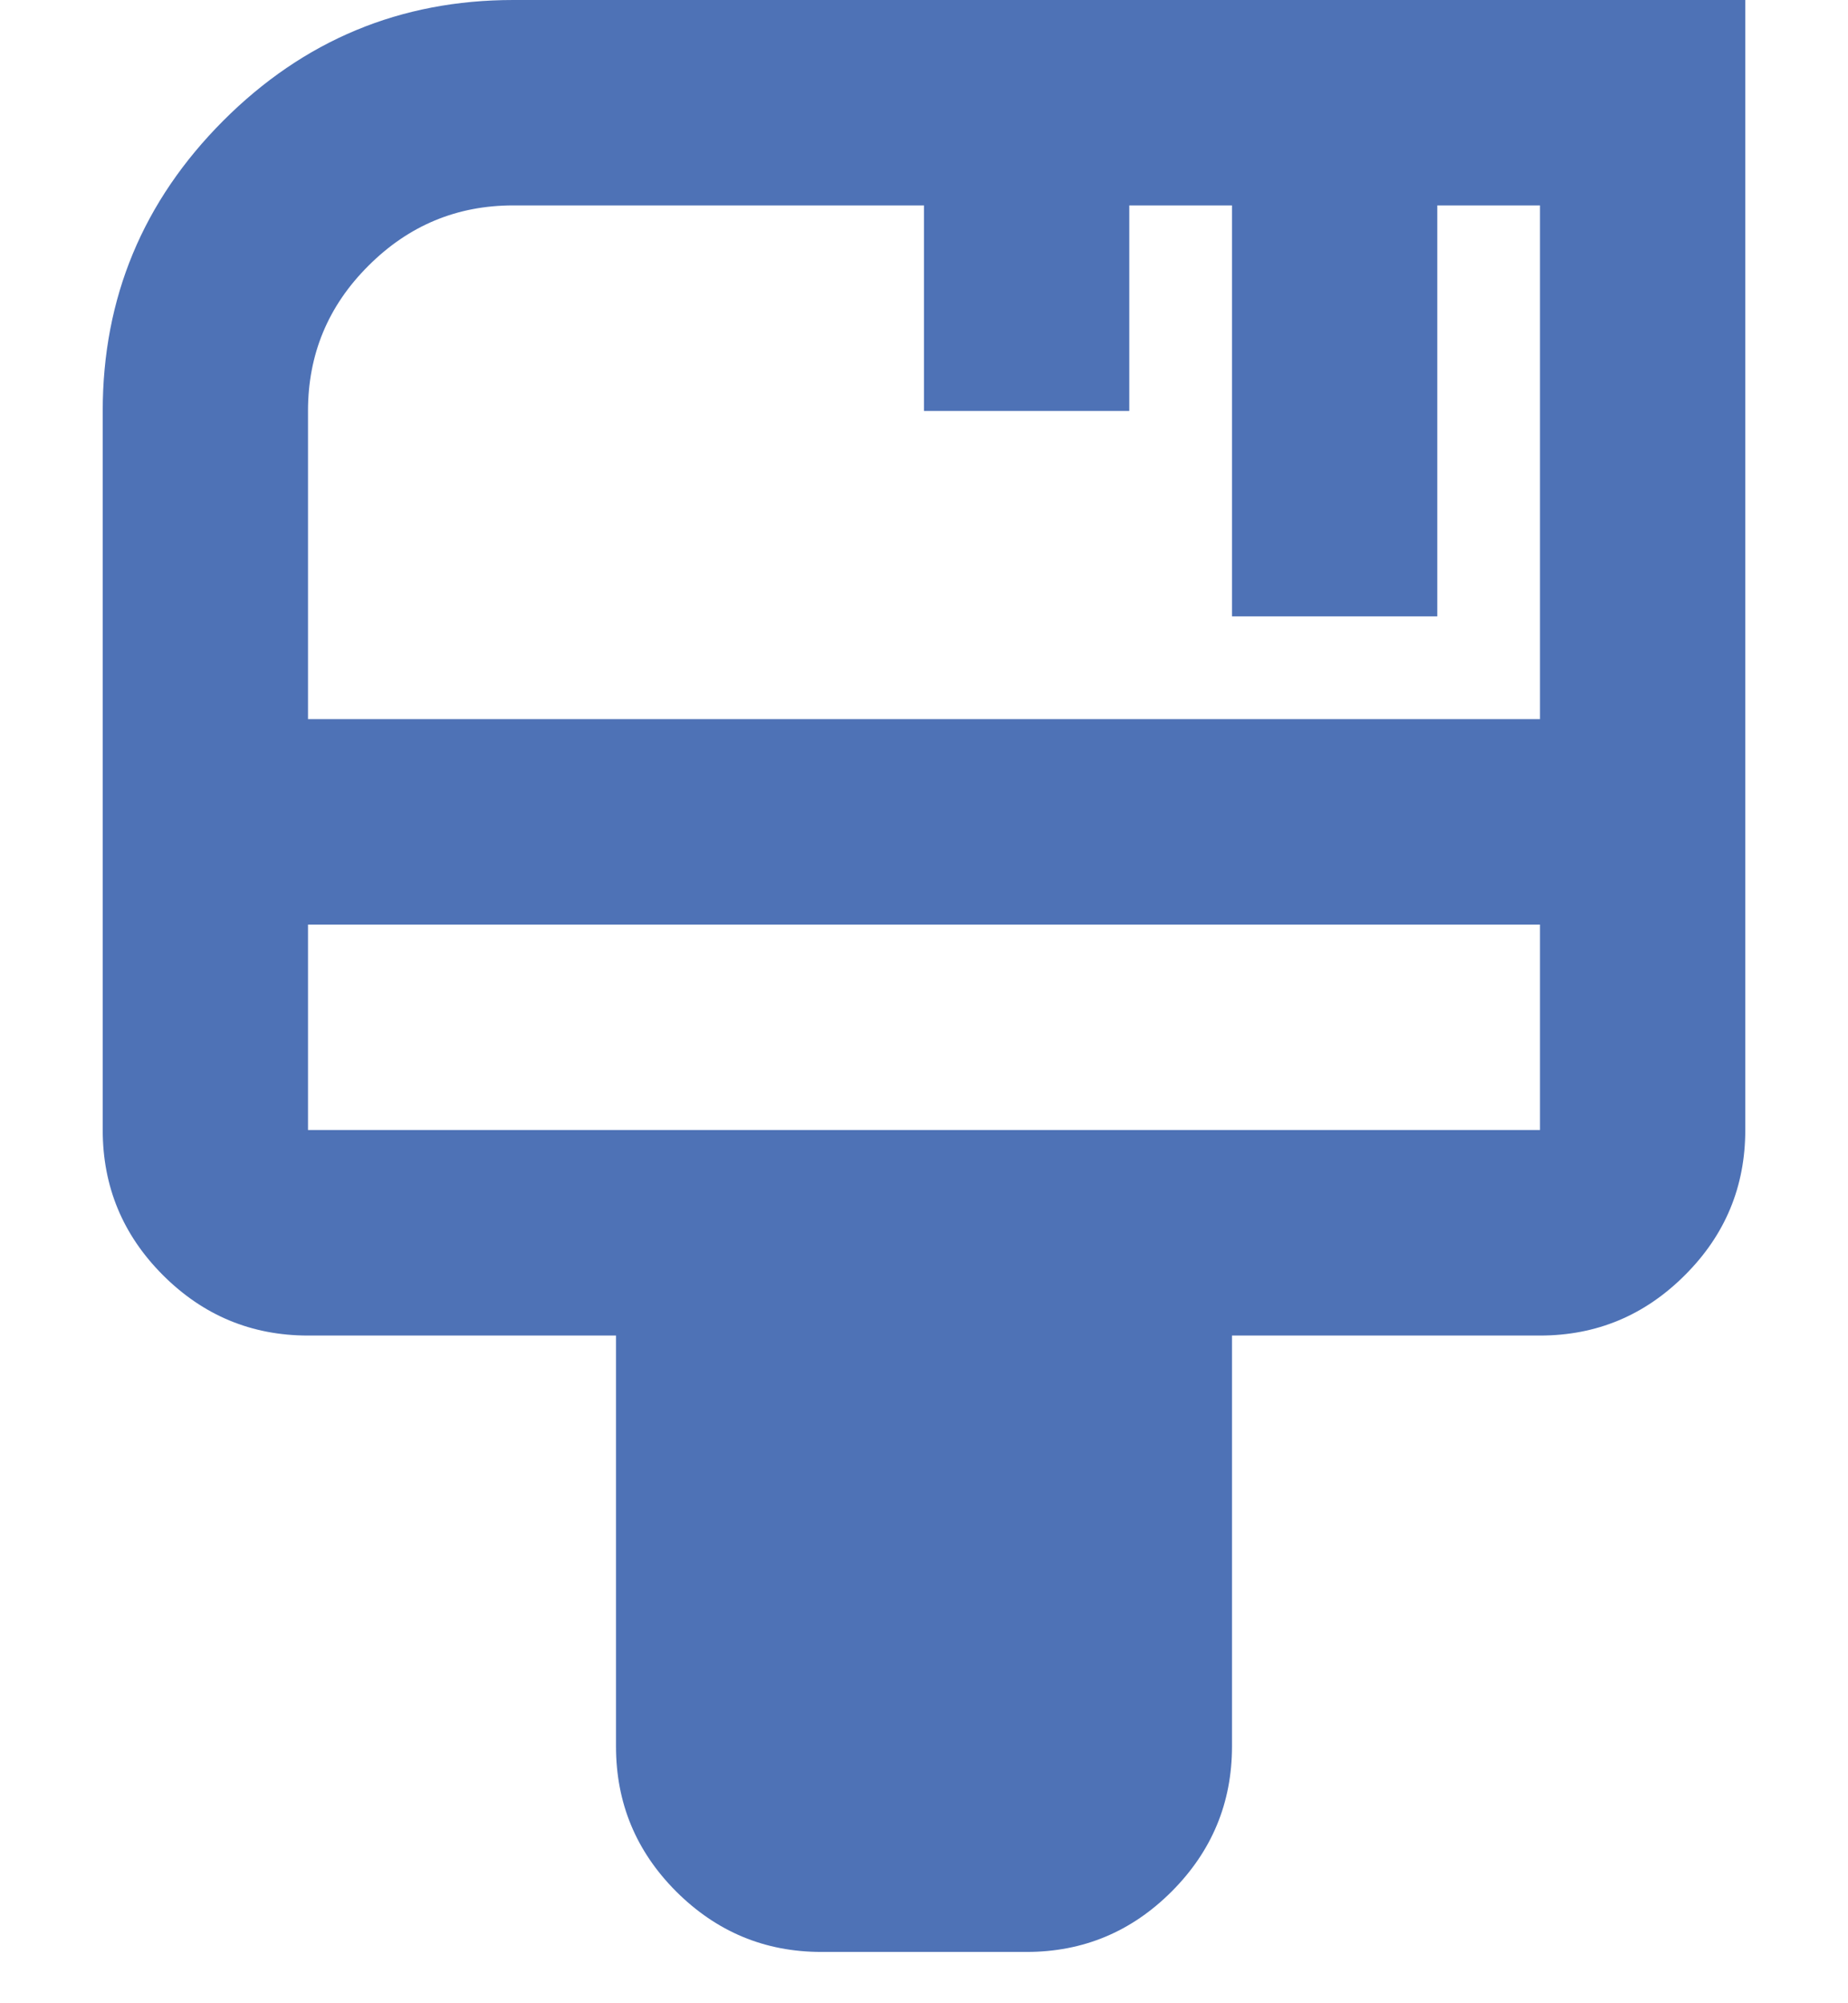 <svg width="12" height="13" viewBox="0 0 12 13" fill="none" xmlns="http://www.w3.org/2000/svg">
<path d="M5.333 12.667C4.966 12.667 4.653 12.536 4.391 12.275C4.13 12.014 4 11.7 4 11.333V8.667H2C1.633 8.667 1.319 8.536 1.058 8.275C0.797 8.014 0.667 7.7 0.667 7.333V2.667C0.667 1.933 0.928 1.306 1.45 0.783C1.972 0.261 2.6 0 3.333 0H11.333V7.333C11.333 7.7 11.203 8.014 10.941 8.275C10.68 8.536 10.367 8.667 10 8.667H8V11.333C8 11.7 7.869 12.014 7.608 12.275C7.347 12.536 7.033 12.667 6.667 12.667H5.333ZM2 4.667H10V1.333H9.333V4H8V1.333H7.333V2.667H6V1.333H3.333C2.966 1.333 2.653 1.464 2.392 1.725C2.13 1.986 2 2.3 2 2.667V4.667ZM2 7.333H10V6H2V7.333Z" fill="#4E72B6"/>
</svg>
